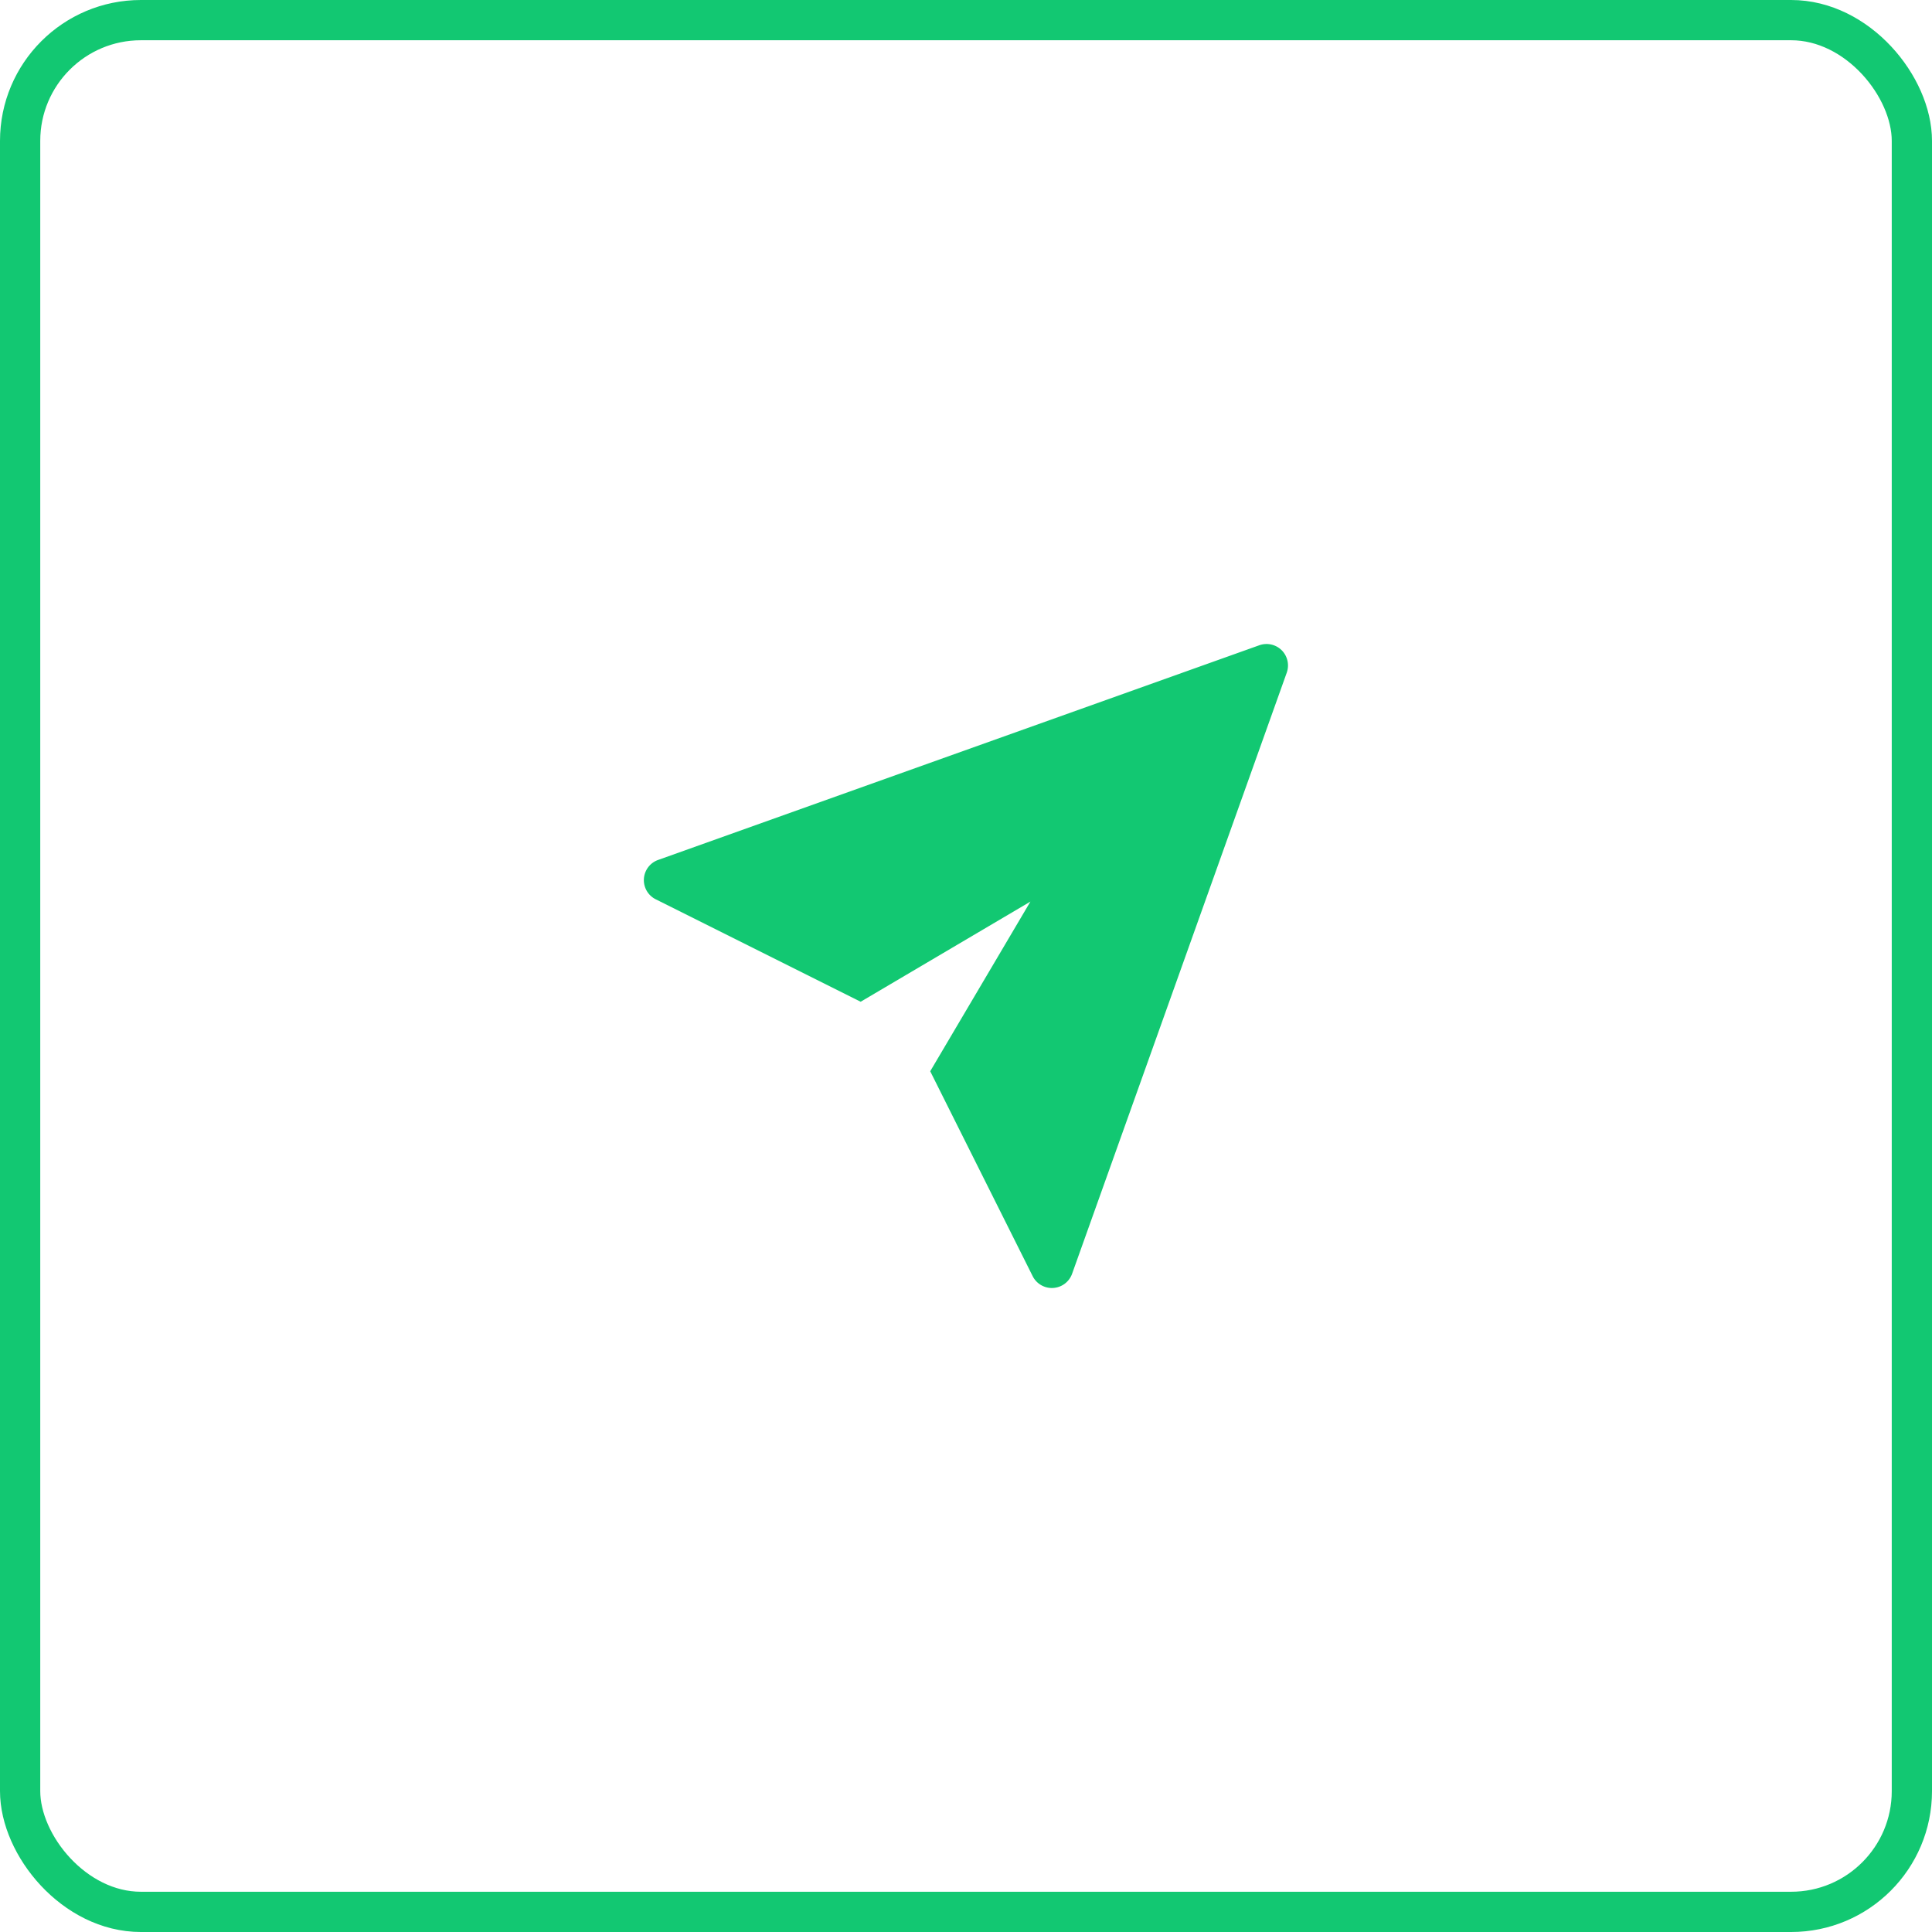 <svg xmlns="http://www.w3.org/2000/svg" xmlns:xlink="http://www.w3.org/1999/xlink" width="48" height="48" viewBox="0 0 48 48">
    <defs>
        <path id="a" d="M31.844 16.156a.535.535 0 0 0-.556-.125l-14.934 5.333a.532.532 0 0 0-.06.98l5.089 2.544L25.6 22.4l-2.489 4.215 2.545 5.09c.09.181.276.295.477.295l.033-.001a.533.533 0 0 0 .47-.353l5.333-14.934a.535.535 0 0 0-.125-.556z"/>
    </defs>
    <g fill="none" fill-rule="evenodd">
        <rect width="47" height="47" x=".5" y=".5" fill-rule="nonzero" stroke="#12C872" rx="3"/>
        <use fill="#12C872" xlink:href="#a"/>
    </g>
</svg>
